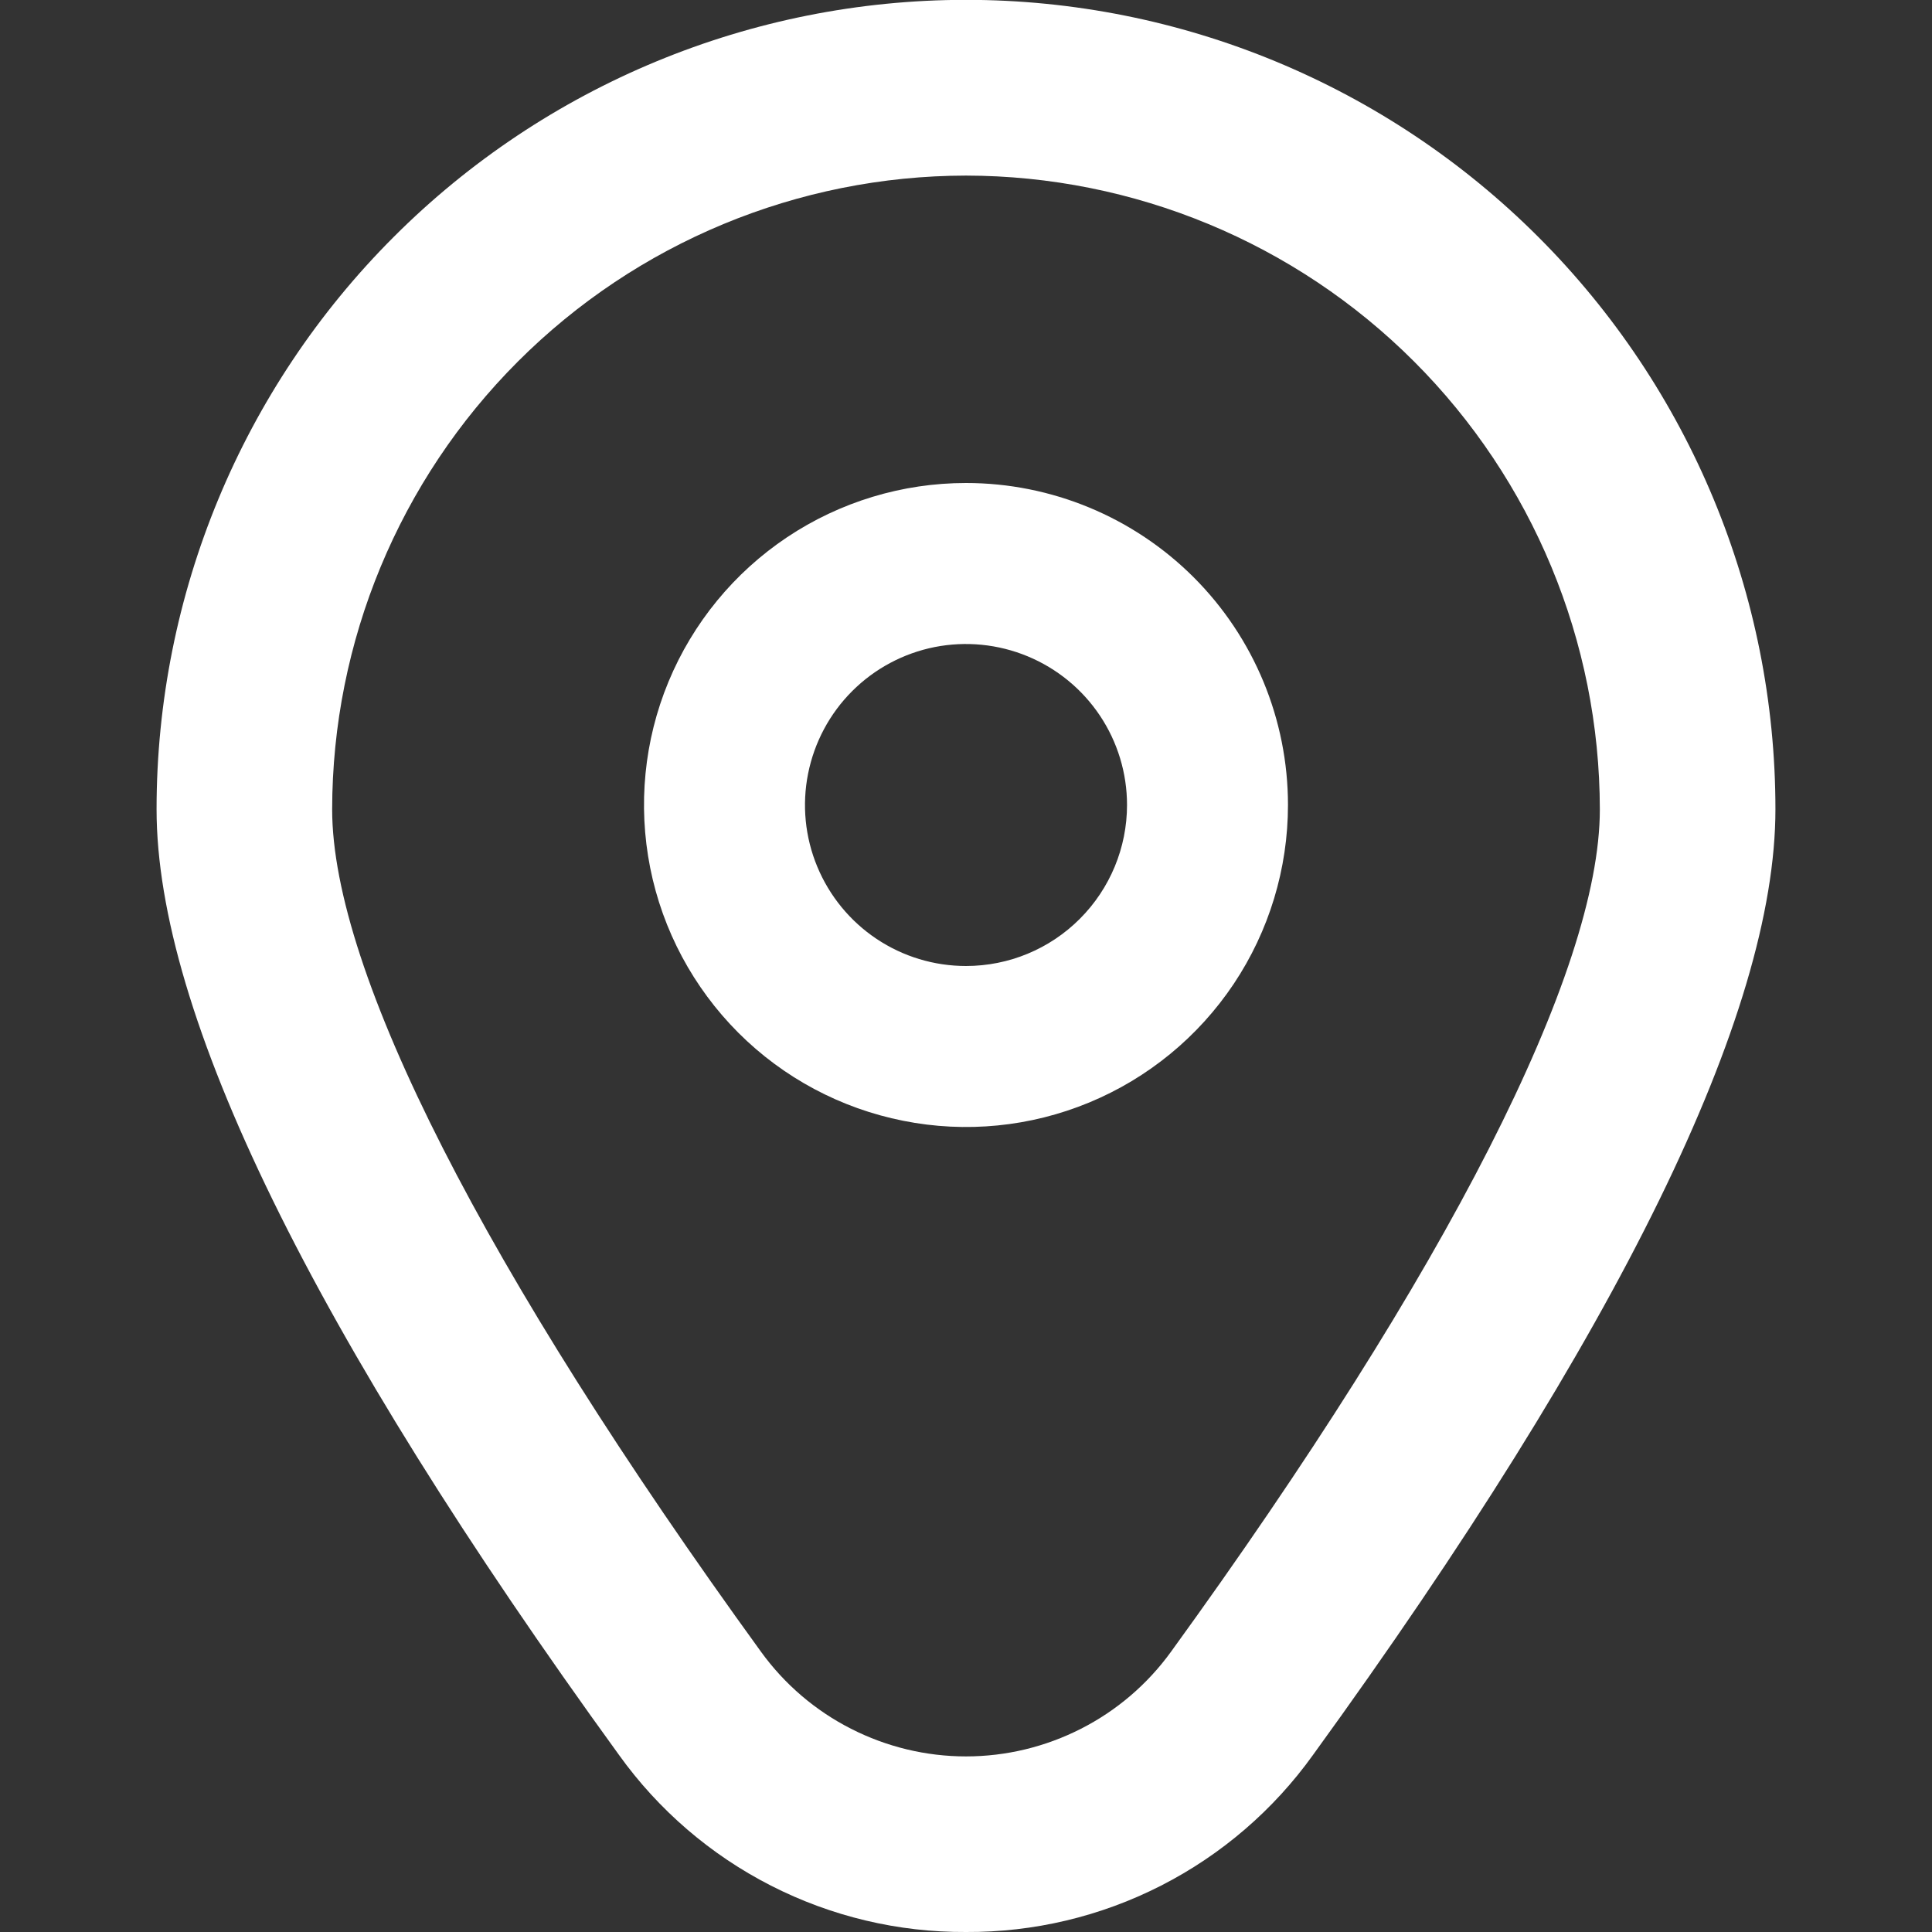 <svg width="26" height="26" viewBox="0 0 26 26" fill="none" xmlns="http://www.w3.org/2000/svg">
<rect x="0" y="0" width="26" height="26" fill="#333333" stroke="none"/>
<g clip-path="url(#clip0_301_280)">
<path d="M13 6.5C12.143 6.5 11.305 6.754 10.592 7.23C9.88 7.706 9.324 8.383 8.996 9.175C8.668 9.967 8.583 10.838 8.75 11.679C8.917 12.519 9.33 13.291 9.936 13.898C10.542 14.504 11.314 14.916 12.155 15.083C12.995 15.251 13.866 15.165 14.658 14.837C15.45 14.509 16.127 13.953 16.603 13.241C17.079 12.528 17.333 11.69 17.333 10.833C17.333 9.684 16.877 8.582 16.064 7.769C15.251 6.957 14.149 6.5 13 6.5ZM13 13C12.571 13 12.152 12.873 11.796 12.635C11.44 12.397 11.162 12.058 10.998 11.662C10.834 11.267 10.791 10.831 10.875 10.411C10.959 9.99 11.165 9.604 11.468 9.301C11.771 8.998 12.157 8.792 12.577 8.708C12.998 8.625 13.433 8.668 13.829 8.832C14.225 8.996 14.563 9.273 14.802 9.63C15.04 9.986 15.167 10.405 15.167 10.833C15.167 11.408 14.938 11.959 14.532 12.365C14.126 12.772 13.575 13 13 13Z" fill="white"/>
<path d="M13 26C12.088 26.005 11.188 25.791 10.375 25.376C9.563 24.962 8.861 24.358 8.33 23.617C4.201 17.922 2.107 13.64 2.107 10.891C2.107 8.002 3.255 5.231 5.298 3.189C7.34 1.146 10.111 -0.002 13 -0.002C15.889 -0.002 18.66 1.146 20.702 3.189C22.745 5.231 23.893 8.002 23.893 10.891C23.893 13.64 21.799 17.922 17.67 23.617C17.139 24.358 16.437 24.962 15.625 25.376C14.812 25.791 13.912 26.005 13 26ZM13 2.363C10.738 2.366 8.57 3.265 6.971 4.864C5.372 6.463 4.472 8.632 4.47 10.893C4.47 13.071 6.521 17.097 10.243 22.231C10.559 22.667 10.973 23.021 11.453 23.265C11.932 23.509 12.462 23.637 13 23.637C13.538 23.637 14.068 23.509 14.547 23.265C15.027 23.021 15.441 22.667 15.757 22.231C19.479 17.097 21.53 13.071 21.53 10.893C21.528 8.632 20.628 6.463 19.029 4.864C17.43 3.265 15.261 2.366 13 2.363Z" fill="white"/>
</g>
<defs>
<clipPath id="clip0_301_280">
<rect width="26" height="26" fill="white"/>
</clipPath>
</defs>
</svg>

